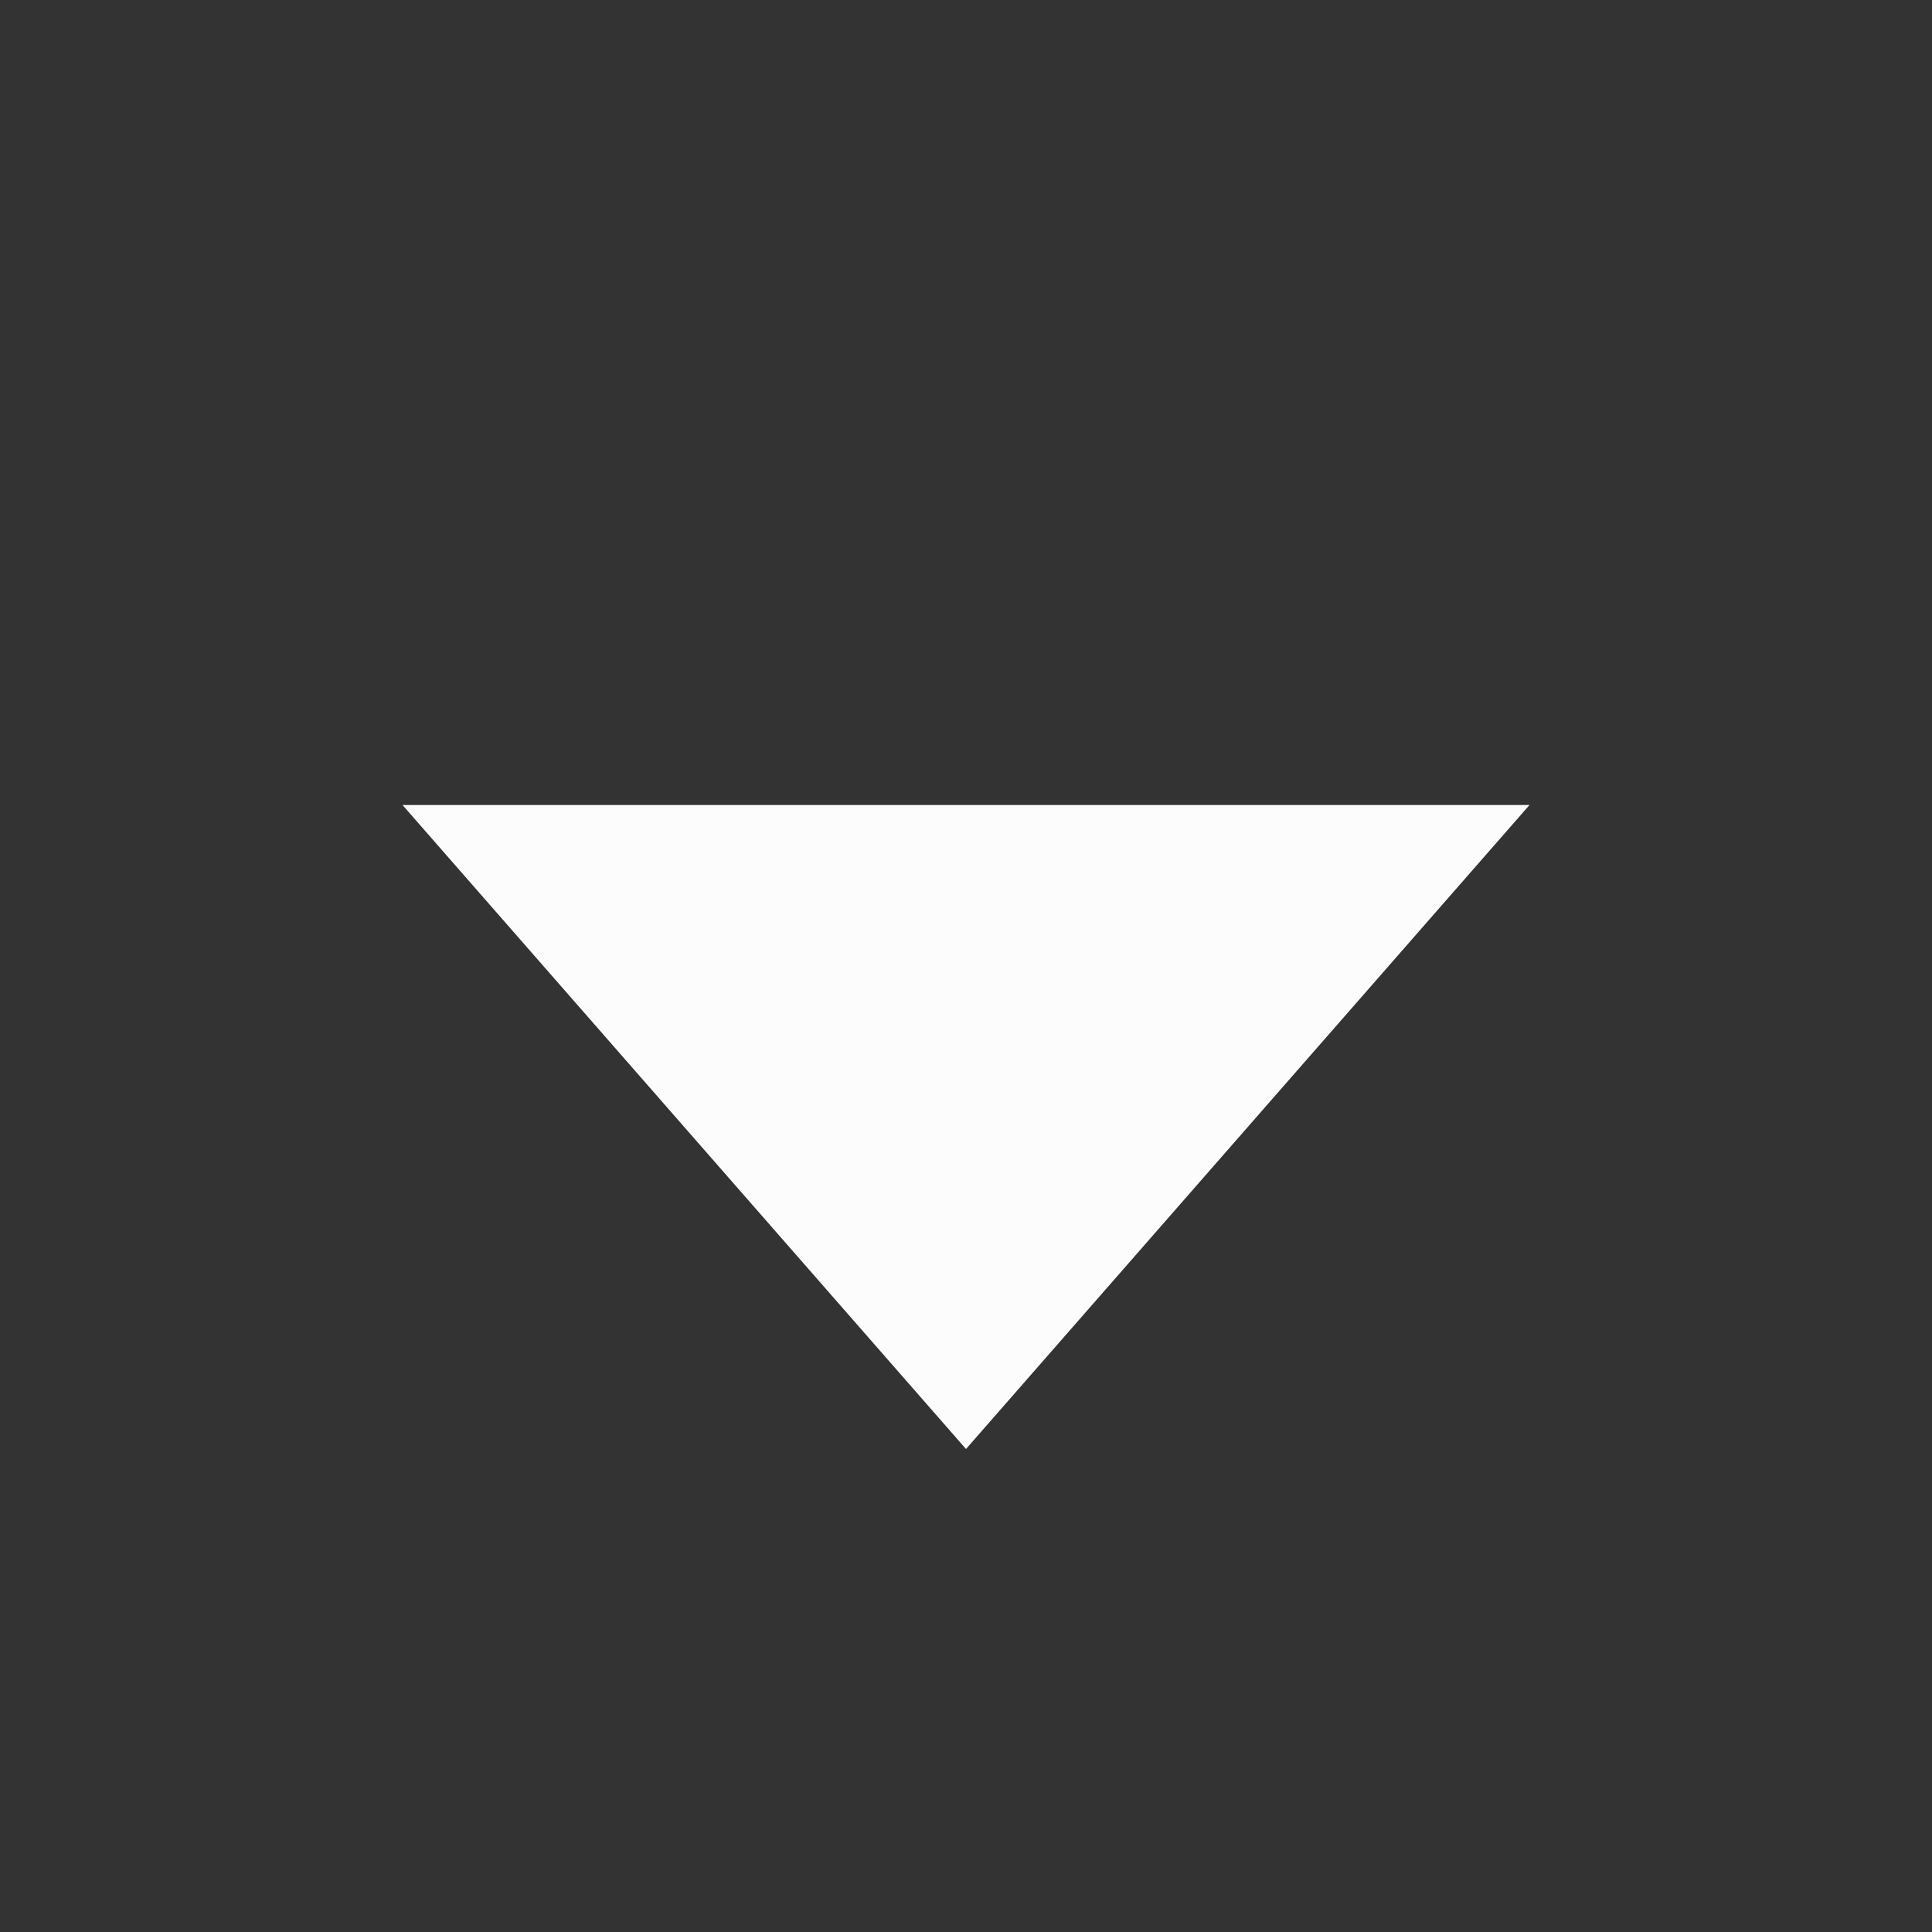 <svg width="24" height="24" viewBox="0 0 24 24" fill="none" xmlns="http://www.w3.org/2000/svg">
<rect x="0" y="0" width="24" height="24" fill="#333333" stroke="none"/>
<g id="fe:drop-down">
<g id="feDropDown0">
<g id="feDropDown1">
<path id="feDropDown2" fill-rule="evenodd" clip-rule="evenodd" d="M5 10L12 18L19 10H5Z" fill="#FCFCFC"/>
</g>
</g>
</g>
</svg>
